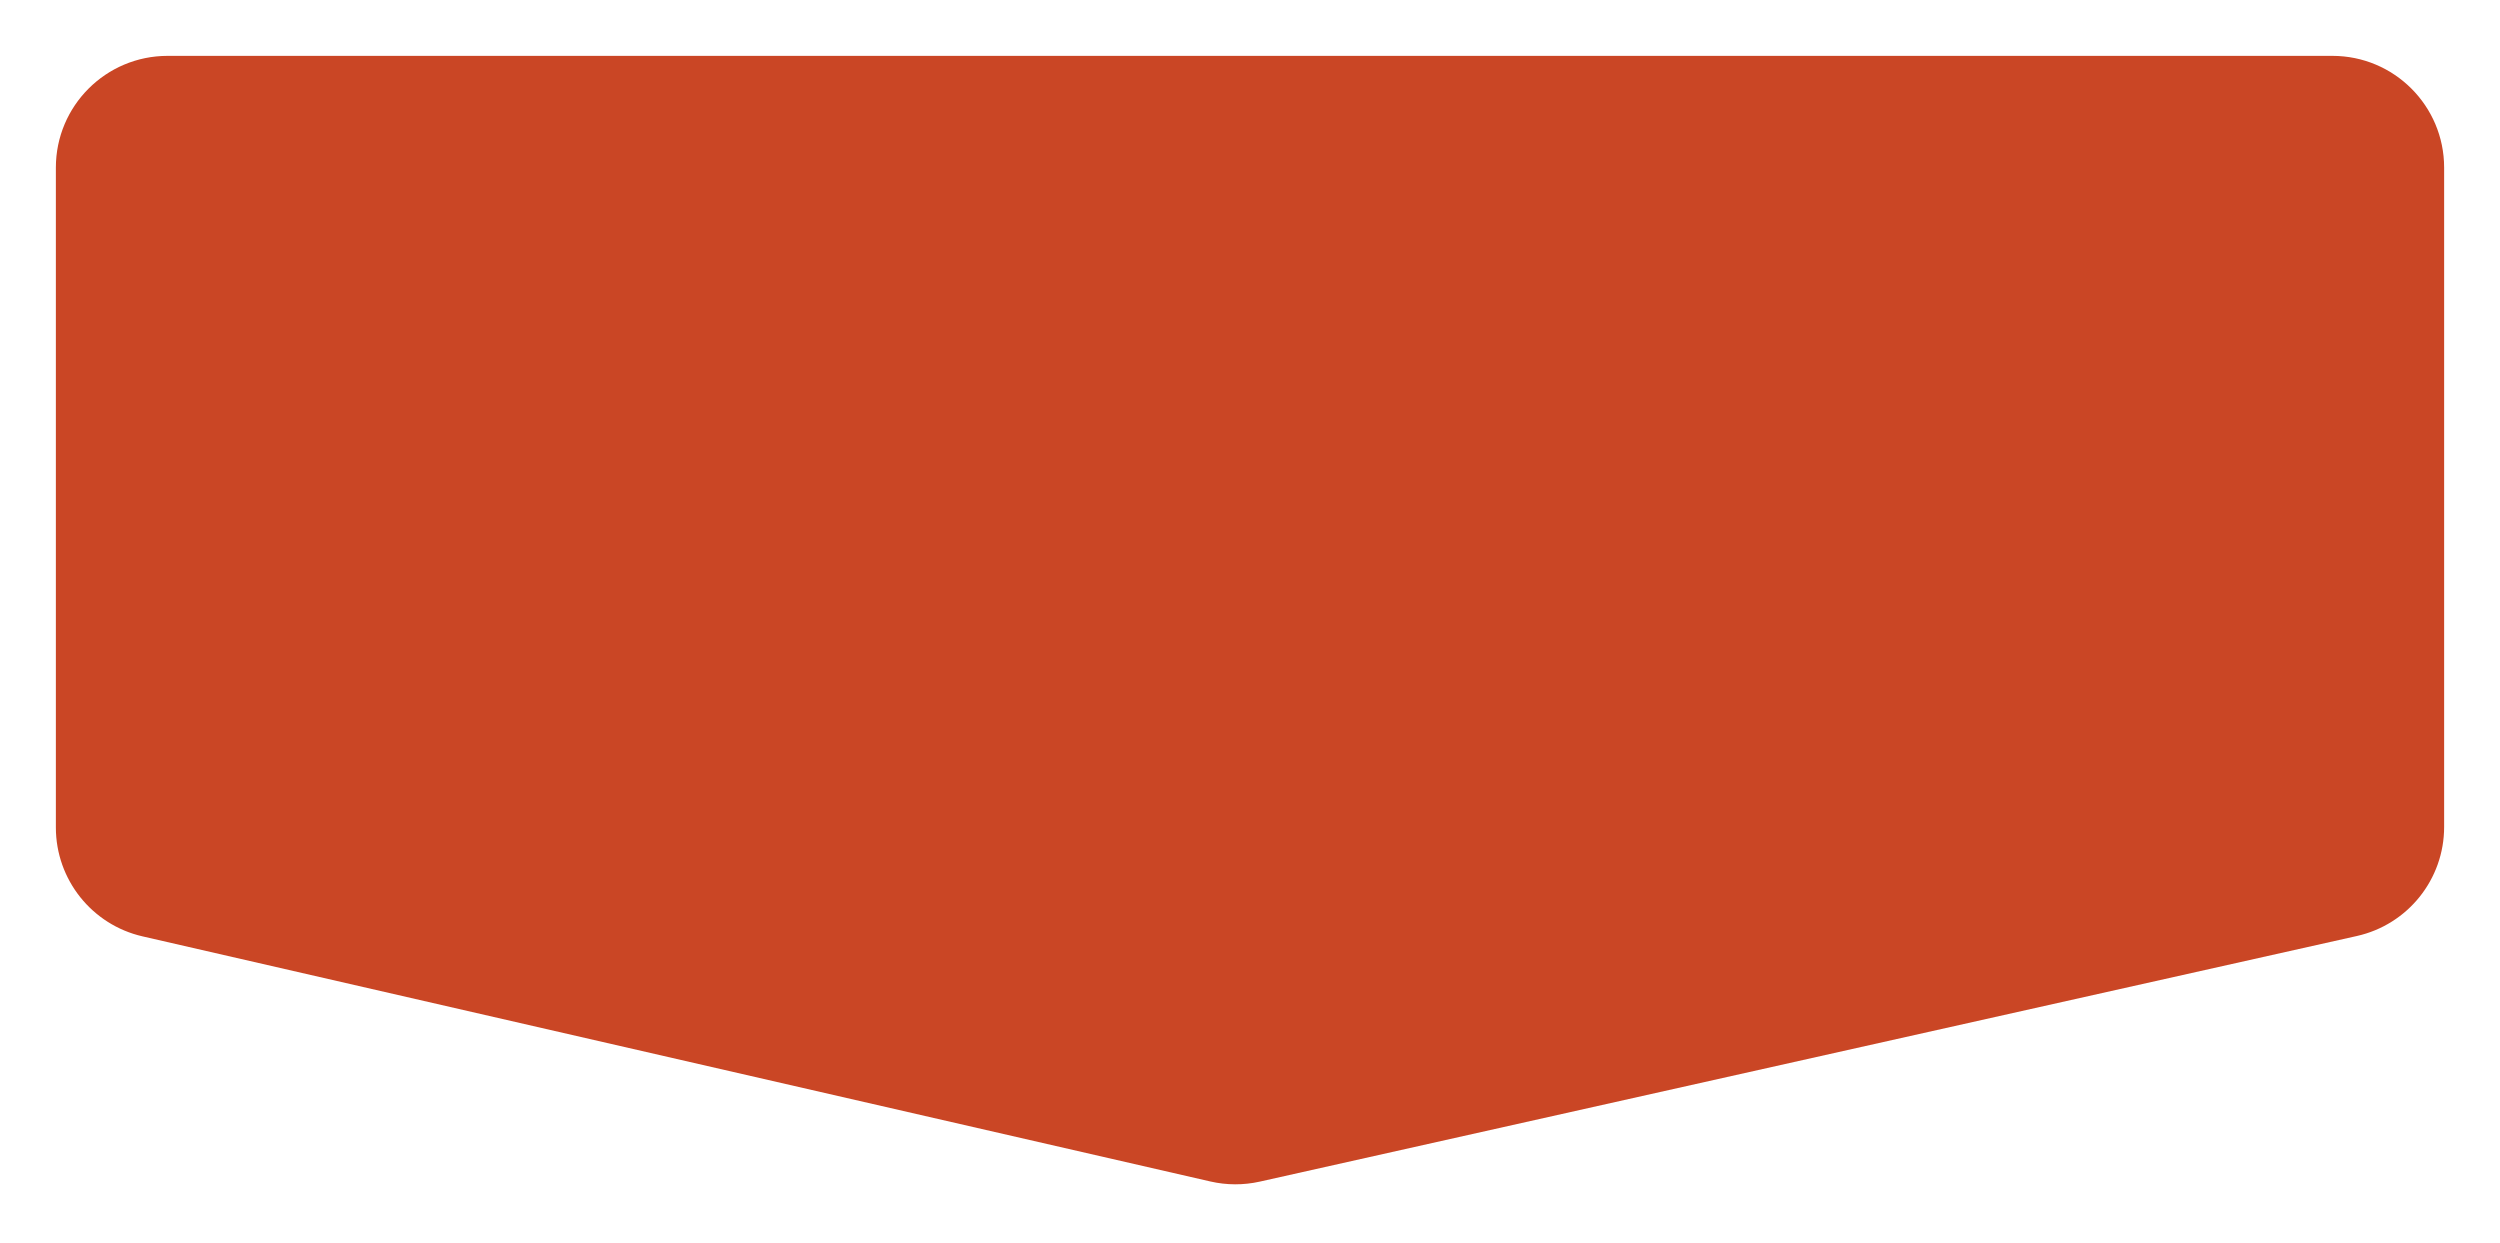 <svg width="179" height="89" viewBox="0 0 179 89" fill="none" xmlns="http://www.w3.org/2000/svg">
<g filter="url(#filter0_d_2727_27204)">
<path d="M4 10C4 5.582 7.582 2 12 2H167C171.418 2 175 5.582 175 10V57.213C175 60.958 172.402 64.201 168.748 65.019L90.201 82.604C89.036 82.865 87.827 82.861 86.664 82.594L10.21 65.045C6.576 64.211 4 60.977 4 57.248V10Z" fill="#CA4625"/>
</g>
<defs>
<filter id="filter0_d_2727_27204" x="0" y="0" width="179" height="88.797" filterUnits="userSpaceOnUse" color-interpolation-filters="sRGB">
<feFlood flood-opacity="0" result="BackgroundImageFix"/>
<feColorMatrix in="SourceAlpha" type="matrix" values="0 0 0 0 0 0 0 0 0 0 0 0 0 0 0 0 0 0 127 0" result="hardAlpha"/>
<feOffset dy="2"/>
<feGaussianBlur stdDeviation="2"/>
<feComposite in2="hardAlpha" operator="out"/>
<feColorMatrix type="matrix" values="0 0 0 0 0 0 0 0 0 0 0 0 0 0 0 0 0 0 0.1 0"/>
<feBlend mode="normal" in2="BackgroundImageFix" result="effect1_dropShadow_2727_27204"/>
<feBlend mode="normal" in="SourceGraphic" in2="effect1_dropShadow_2727_27204" result="shape"/>
</filter>
</defs>
</svg>

